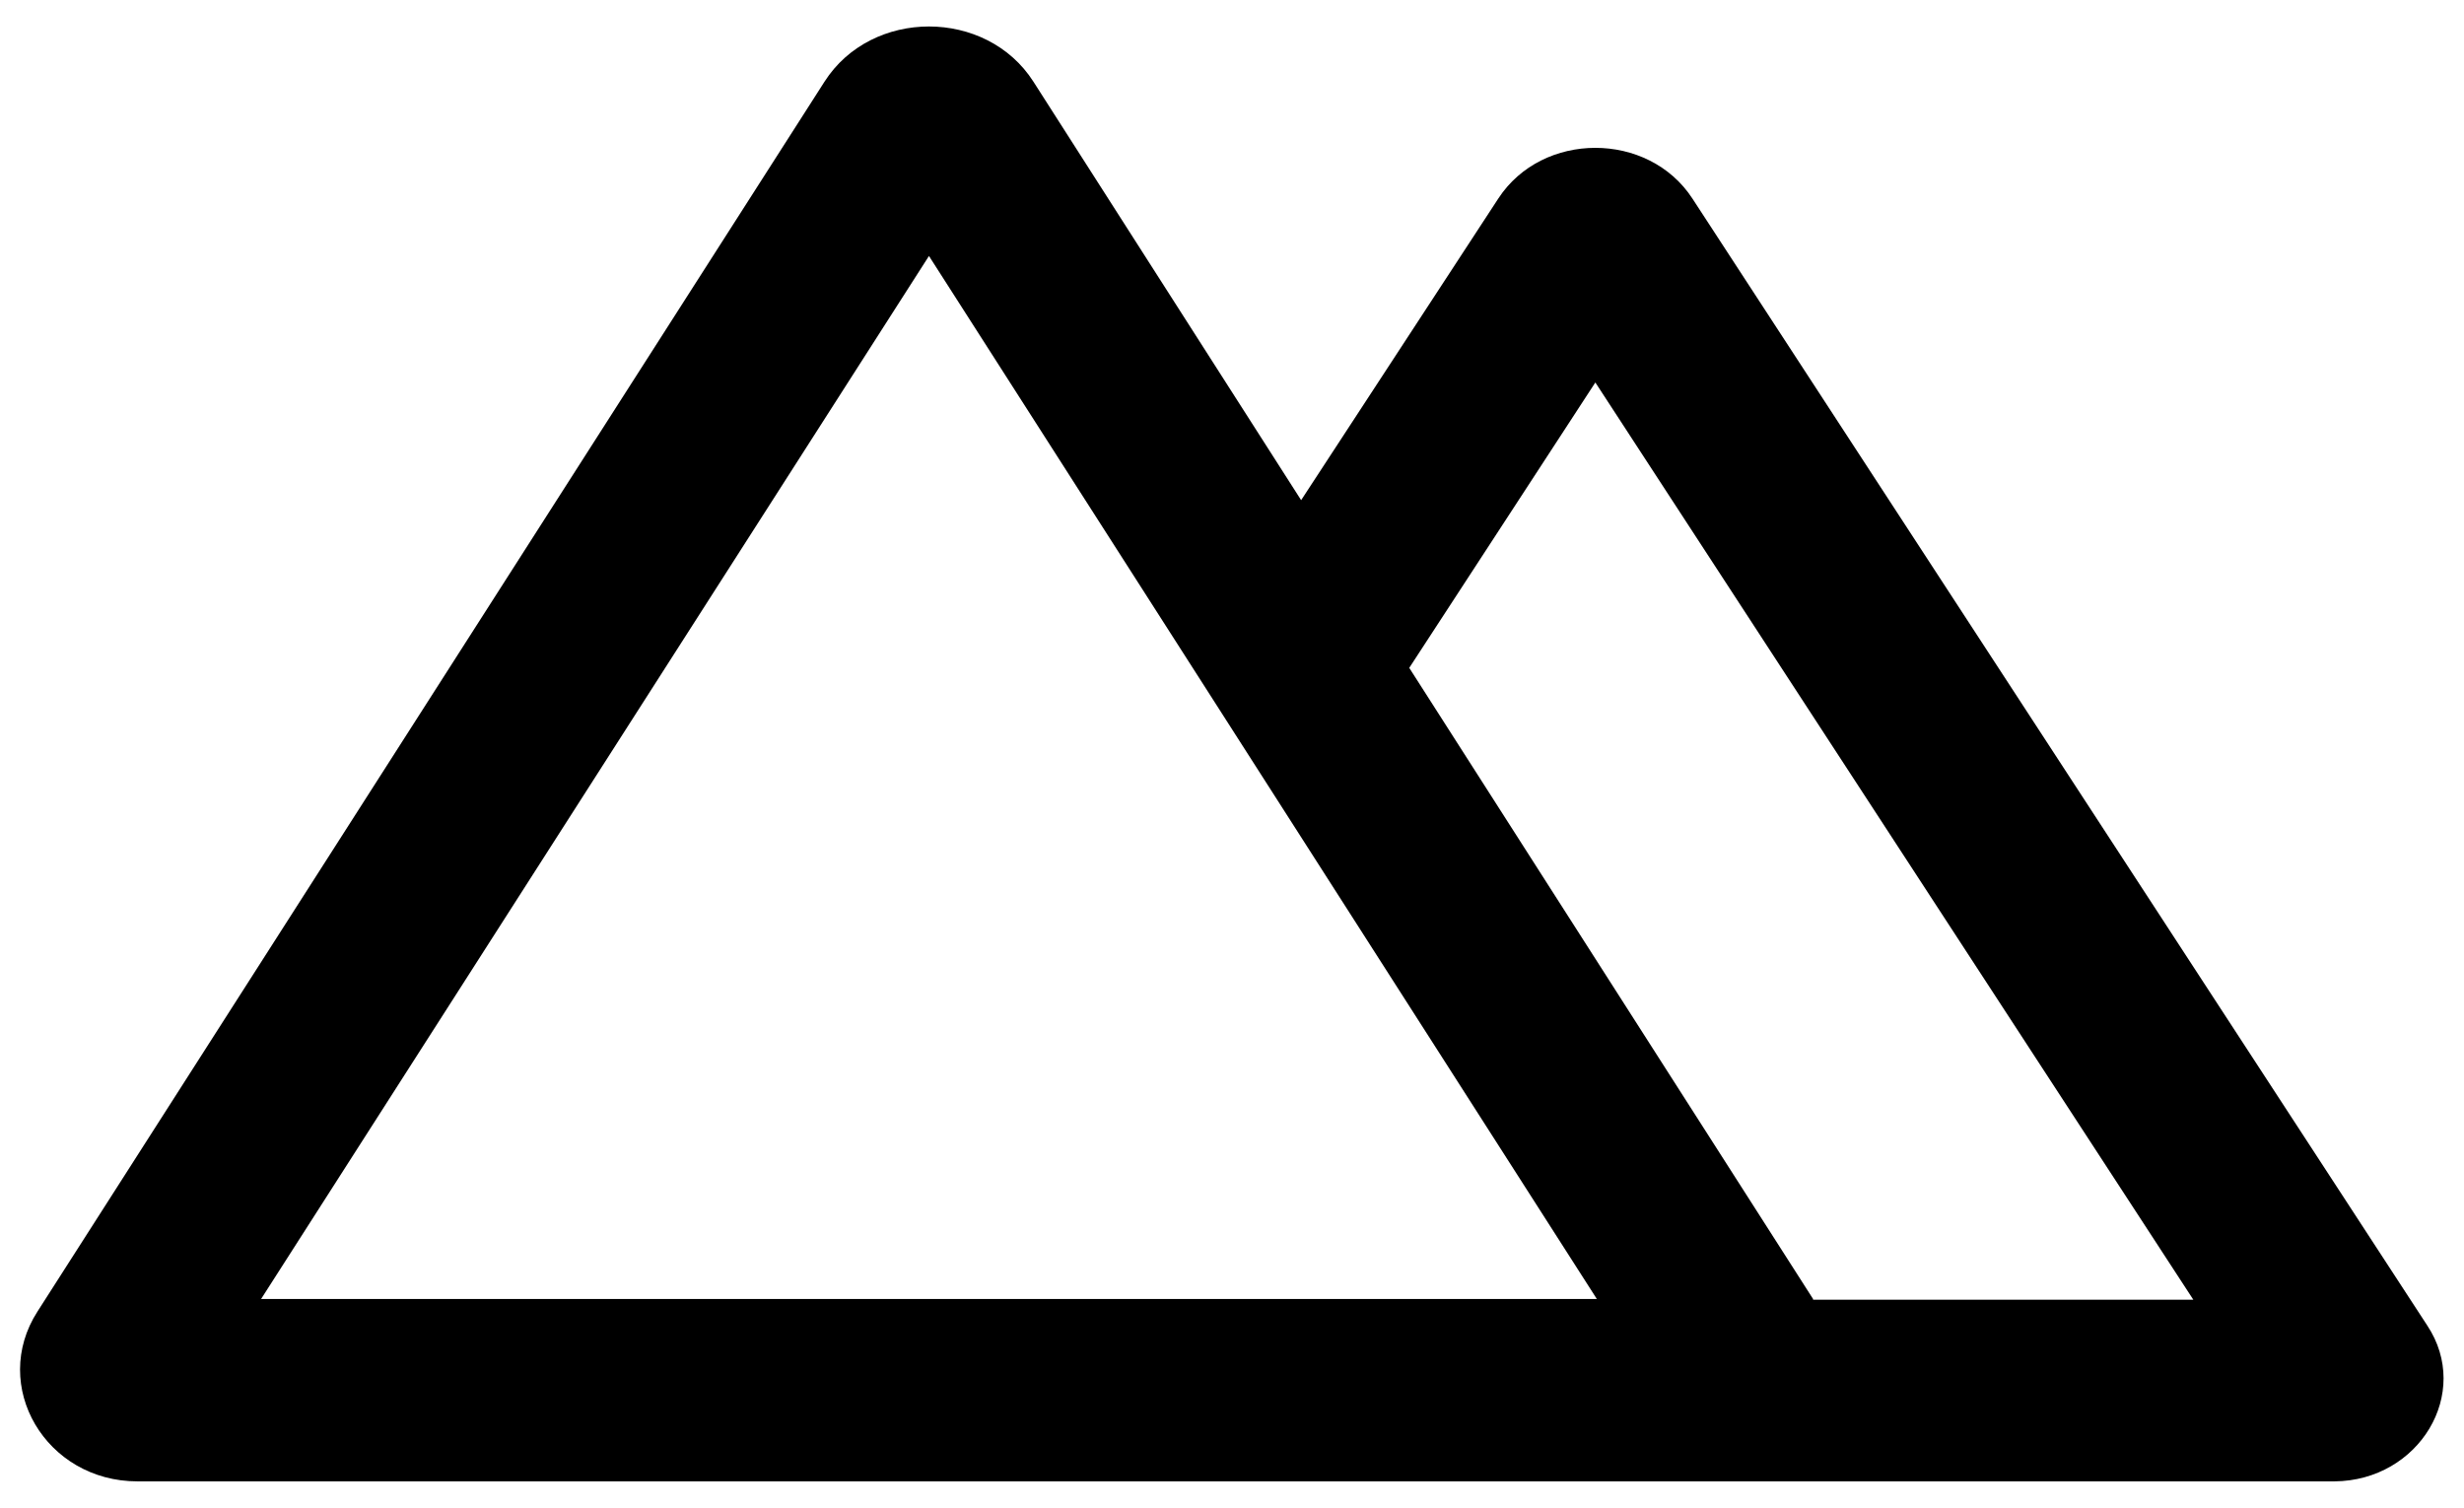 <svg xmlns="http://www.w3.org/2000/svg" viewBox="0 0 335 205"><path class="st0" d="M246.5 176.6l-54.9-85.8L216.9 52l81.3 124.7H246.5zM35.5 176.6l90.8-141.8 90.8 141.8H35.5zM330 180.2L230.1 27c-3-4.6-8.1-6.9-13.2-6.9 -5.1 0-10.2 2.3-13.2 6.9L176.9 68l-36.4-56.9c-3.2-5-8.7-7.5-14.2-7.5s-11 2.5-14.2 7.5L5.1 178.3c-6.5 10.1 1.1 23.1 13.6 23.1h298.7C328.9 201.3 336.1 189.4 330 180.2"/></svg>